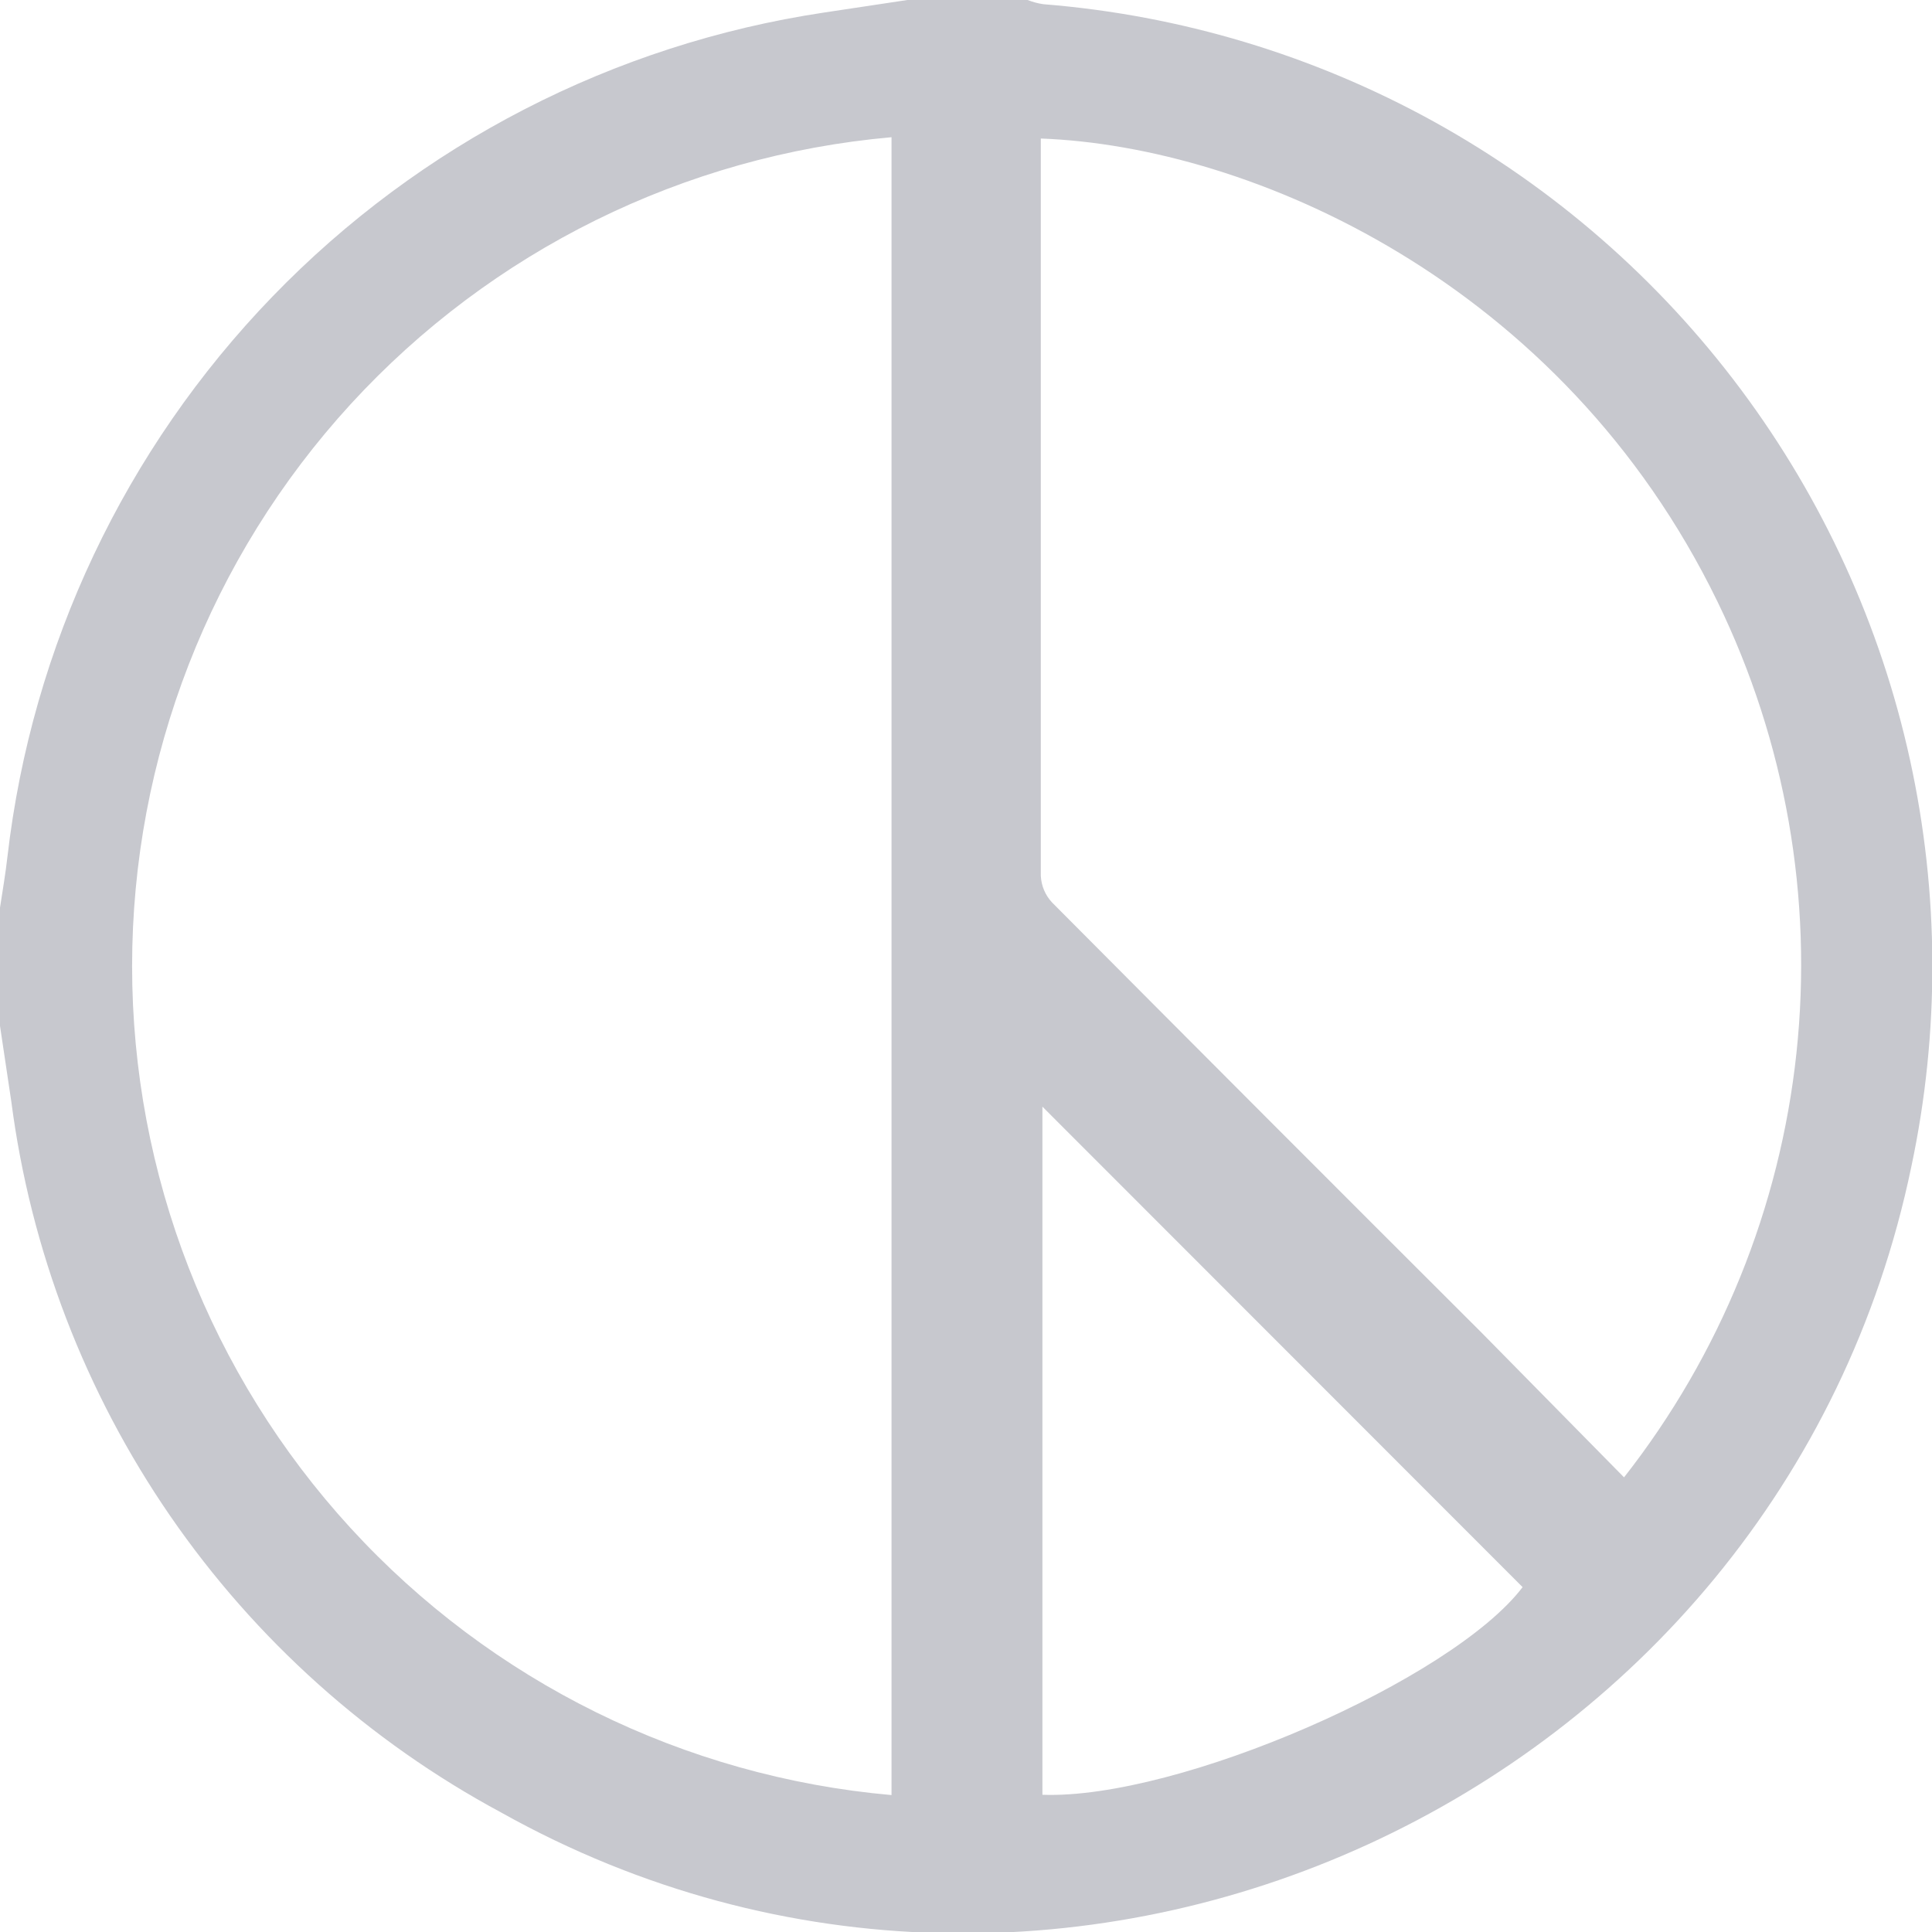 <svg width="40" height="40" viewBox="0 0 40 40" fill="none" xmlns="http://www.w3.org/2000/svg">
<g clip-path="url(#clip0_820_8168)">
<path d="M18.786 0H21.274C21.38 0.041 21.49 0.071 21.602 0.087C24.437 0.313 27.191 1.141 29.681 2.515C32.17 3.89 34.337 5.779 36.038 8.057C37.739 10.335 38.934 12.949 39.543 15.725C40.152 18.501 40.162 21.375 39.572 24.155C36.856 37.232 22.017 44.038 10.376 37.526C7.638 36.053 5.29 33.949 3.526 31.389C1.763 28.829 0.634 25.887 0.234 22.805C0.154 22.283 0.08 21.762 0 21.24V18.793C0.054 18.439 0.114 18.091 0.154 17.737C0.659 13.373 2.588 9.298 5.642 6.139C8.696 2.98 12.707 0.915 17.053 0.261L18.786 0ZM18.458 37.165V2.841C14.165 3.22 10.17 5.193 7.259 8.369C4.349 11.546 2.735 15.697 2.735 20.003C2.735 24.31 4.349 28.461 7.259 31.637C10.17 34.814 14.165 36.786 18.458 37.165V37.165ZM33.624 30.587C35.615 28.049 36.852 25.004 37.194 21.798C37.536 18.592 36.969 15.355 35.558 12.455C32.34 5.837 25.897 3.029 21.549 2.868C21.549 2.982 21.549 3.095 21.549 3.216C21.549 8.19 21.549 13.164 21.549 18.131C21.558 18.338 21.641 18.535 21.783 18.686C24.74 21.659 27.706 24.63 30.681 27.598L33.624 30.587ZM21.582 22.912V37.159C24.399 37.259 30.065 34.779 31.524 32.86L21.582 22.912Z" fill="#C7C8CE"/>
</g>
<defs>
<clipPath id="clip0_820_8168">
<rect width="40" height="40" fill="white"/>
</clipPath>
</defs>
</svg>
